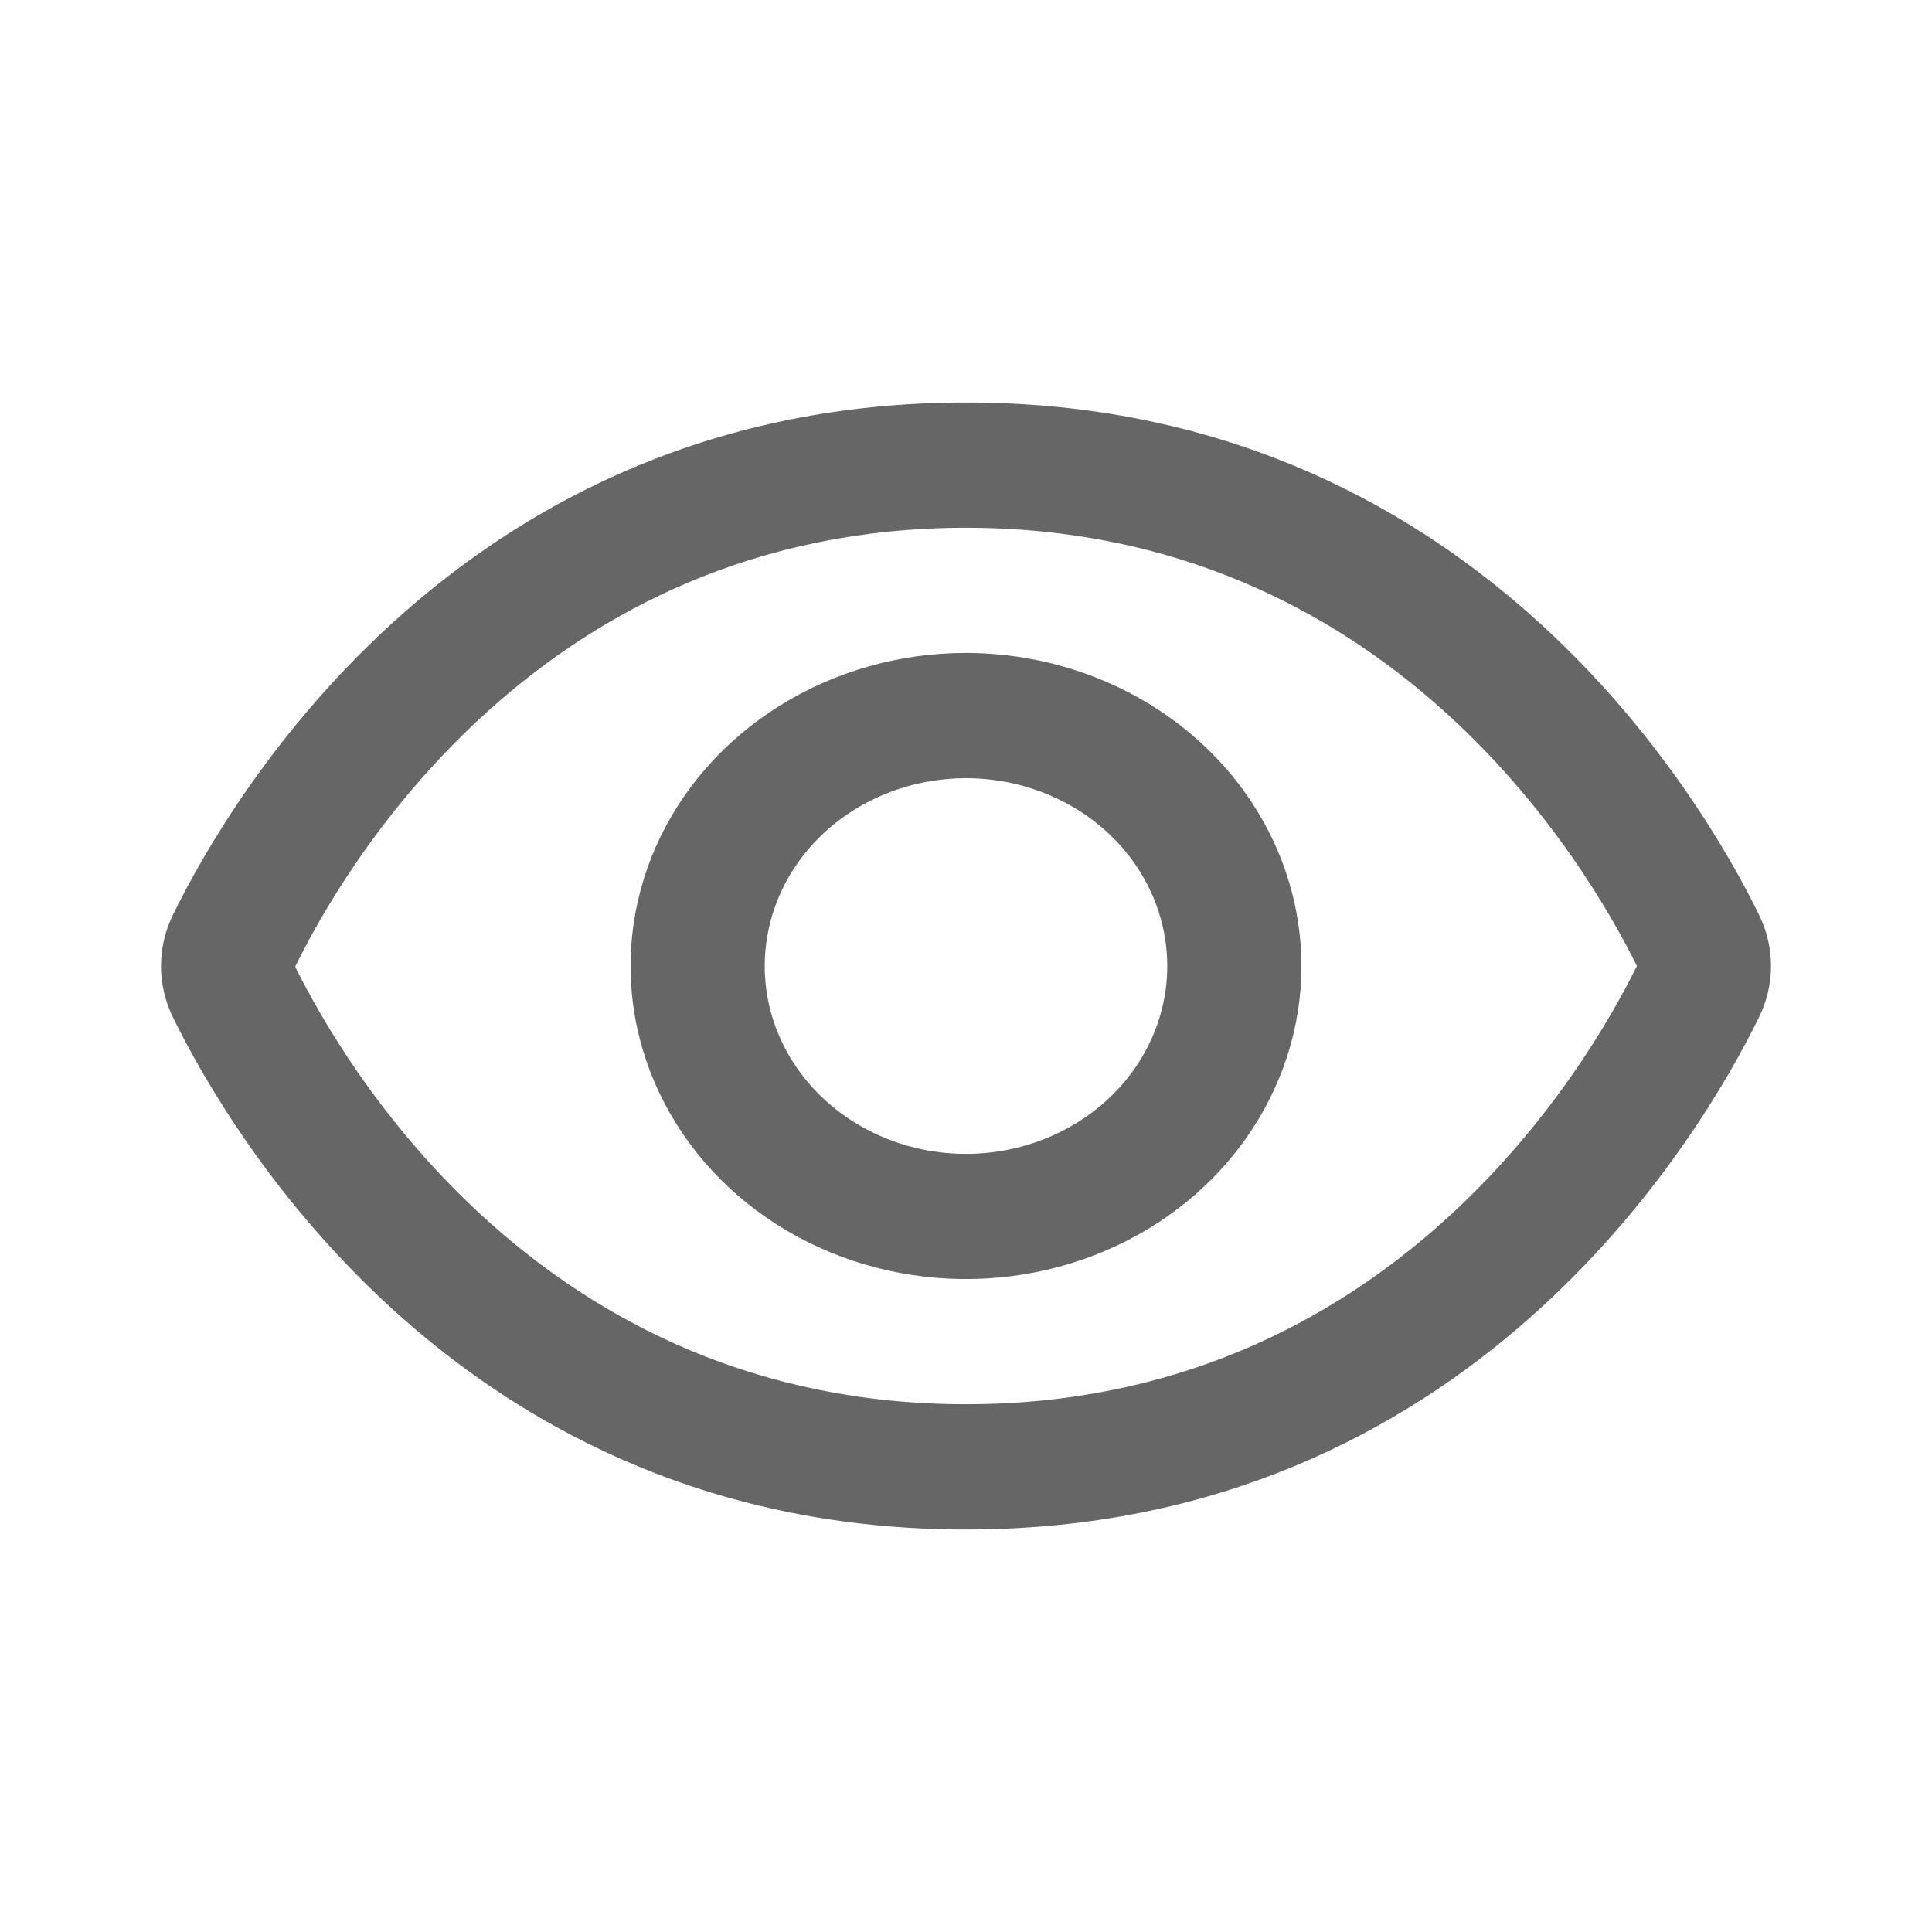 <svg width="24" height="24" viewBox="0 0 24 24" fill="none" xmlns="http://www.w3.org/2000/svg">
<path d="M21.851 11.363C21.119 9.87 18.25 5 12 5C5.75 5 2.881 9.87 2.149 11.363C2.051 11.563 2 11.781 2 12.001C2 12.221 2.051 12.438 2.149 12.639C2.881 14.13 5.75 19 12 19C18.25 19 21.119 14.13 21.851 12.637C21.949 12.437 22 12.22 22 12C22 11.78 21.949 11.563 21.851 11.363ZM12 17.444C6.744 17.444 4.292 13.271 3.667 12.009C4.292 10.729 6.744 6.556 12 6.556C17.244 6.556 19.697 10.711 20.334 12C19.697 13.289 17.244 17.444 12 17.444Z" fill="#666666"/>
<path d="M12 8.111C11.176 8.111 10.37 8.339 9.685 8.767C9 9.194 8.466 9.801 8.15 10.512C7.835 11.223 7.752 12.005 7.913 12.759C8.074 13.513 8.471 14.206 9.053 14.75C9.636 15.294 10.379 15.664 11.187 15.814C11.995 15.964 12.833 15.887 13.594 15.593C14.356 15.299 15.007 14.8 15.464 14.161C15.922 13.521 16.167 12.769 16.167 12C16.165 10.969 15.726 9.981 14.945 9.252C14.164 8.523 13.104 8.113 12 8.111ZM12 14.334C11.505 14.334 11.022 14.197 10.611 13.94C10.2 13.684 9.879 13.319 9.69 12.893C9.501 12.467 9.451 11.998 9.548 11.545C9.644 11.092 9.882 10.677 10.232 10.35C10.582 10.024 11.027 9.802 11.512 9.712C11.997 9.622 12.5 9.668 12.957 9.845C13.413 10.021 13.804 10.32 14.079 10.704C14.353 11.088 14.5 11.539 14.5 12C14.5 12.619 14.236 13.213 13.768 13.65C13.299 14.088 12.663 14.334 12 14.334Z" fill="#666666"/>
</svg>
